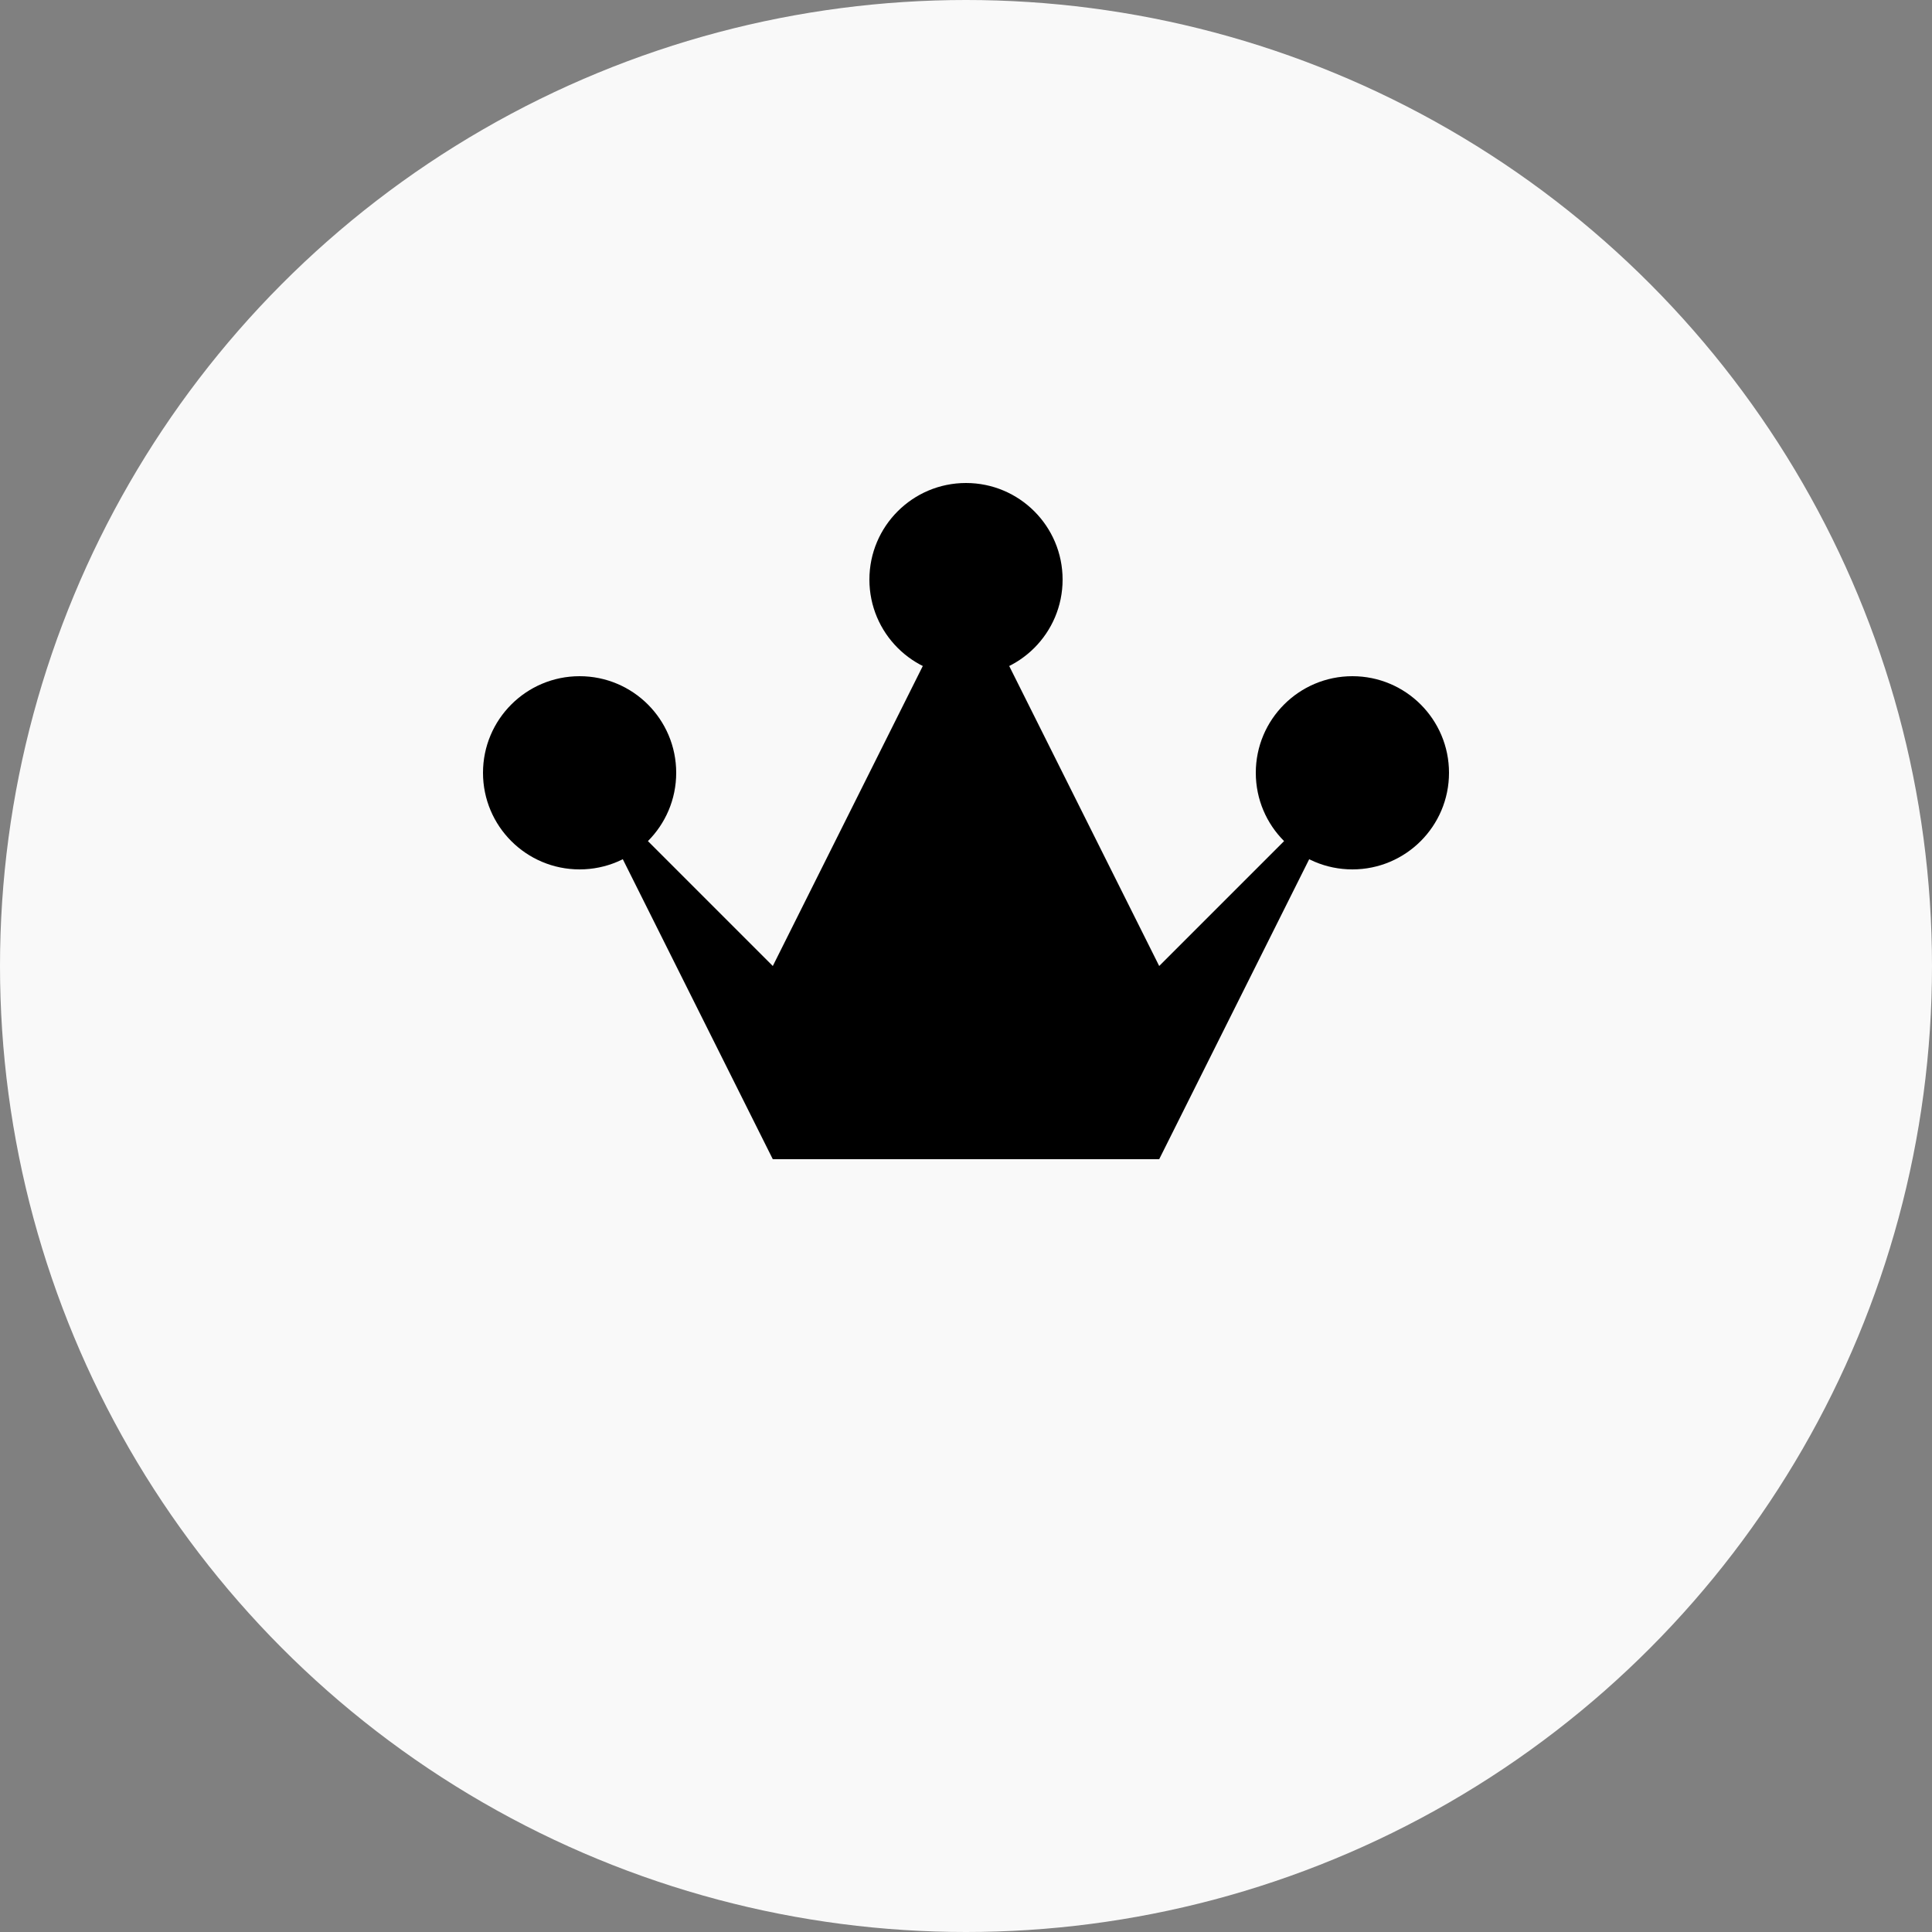 <?xml version="1.0" encoding="UTF-8" standalone="no"?>
<svg
    viewBox="0 0 100 100"
    id="svg2"
    version="1.1"
    width="100%"
    height="100%"
    xmlns="http://www.w3.org/2000/svg">
  <rect x="0" y="0" width="100" height="100" fill="#808080" stroke="none"/>
  <circle cx="50" cy="50" r="50" fill="#f9f9f9"/>
  <circle cx="30" cy="40" r="5" fill="#000000"/>
  <circle cx="50" cy="30" r="5" fill="#000000"/>
  <circle cx="70" cy="40" r="5" fill="#000000"/>
  <polygon points="30 40 40 50 50 30 60 50 70 40 60 60 40 60" fill="#000000"/>
</svg>

